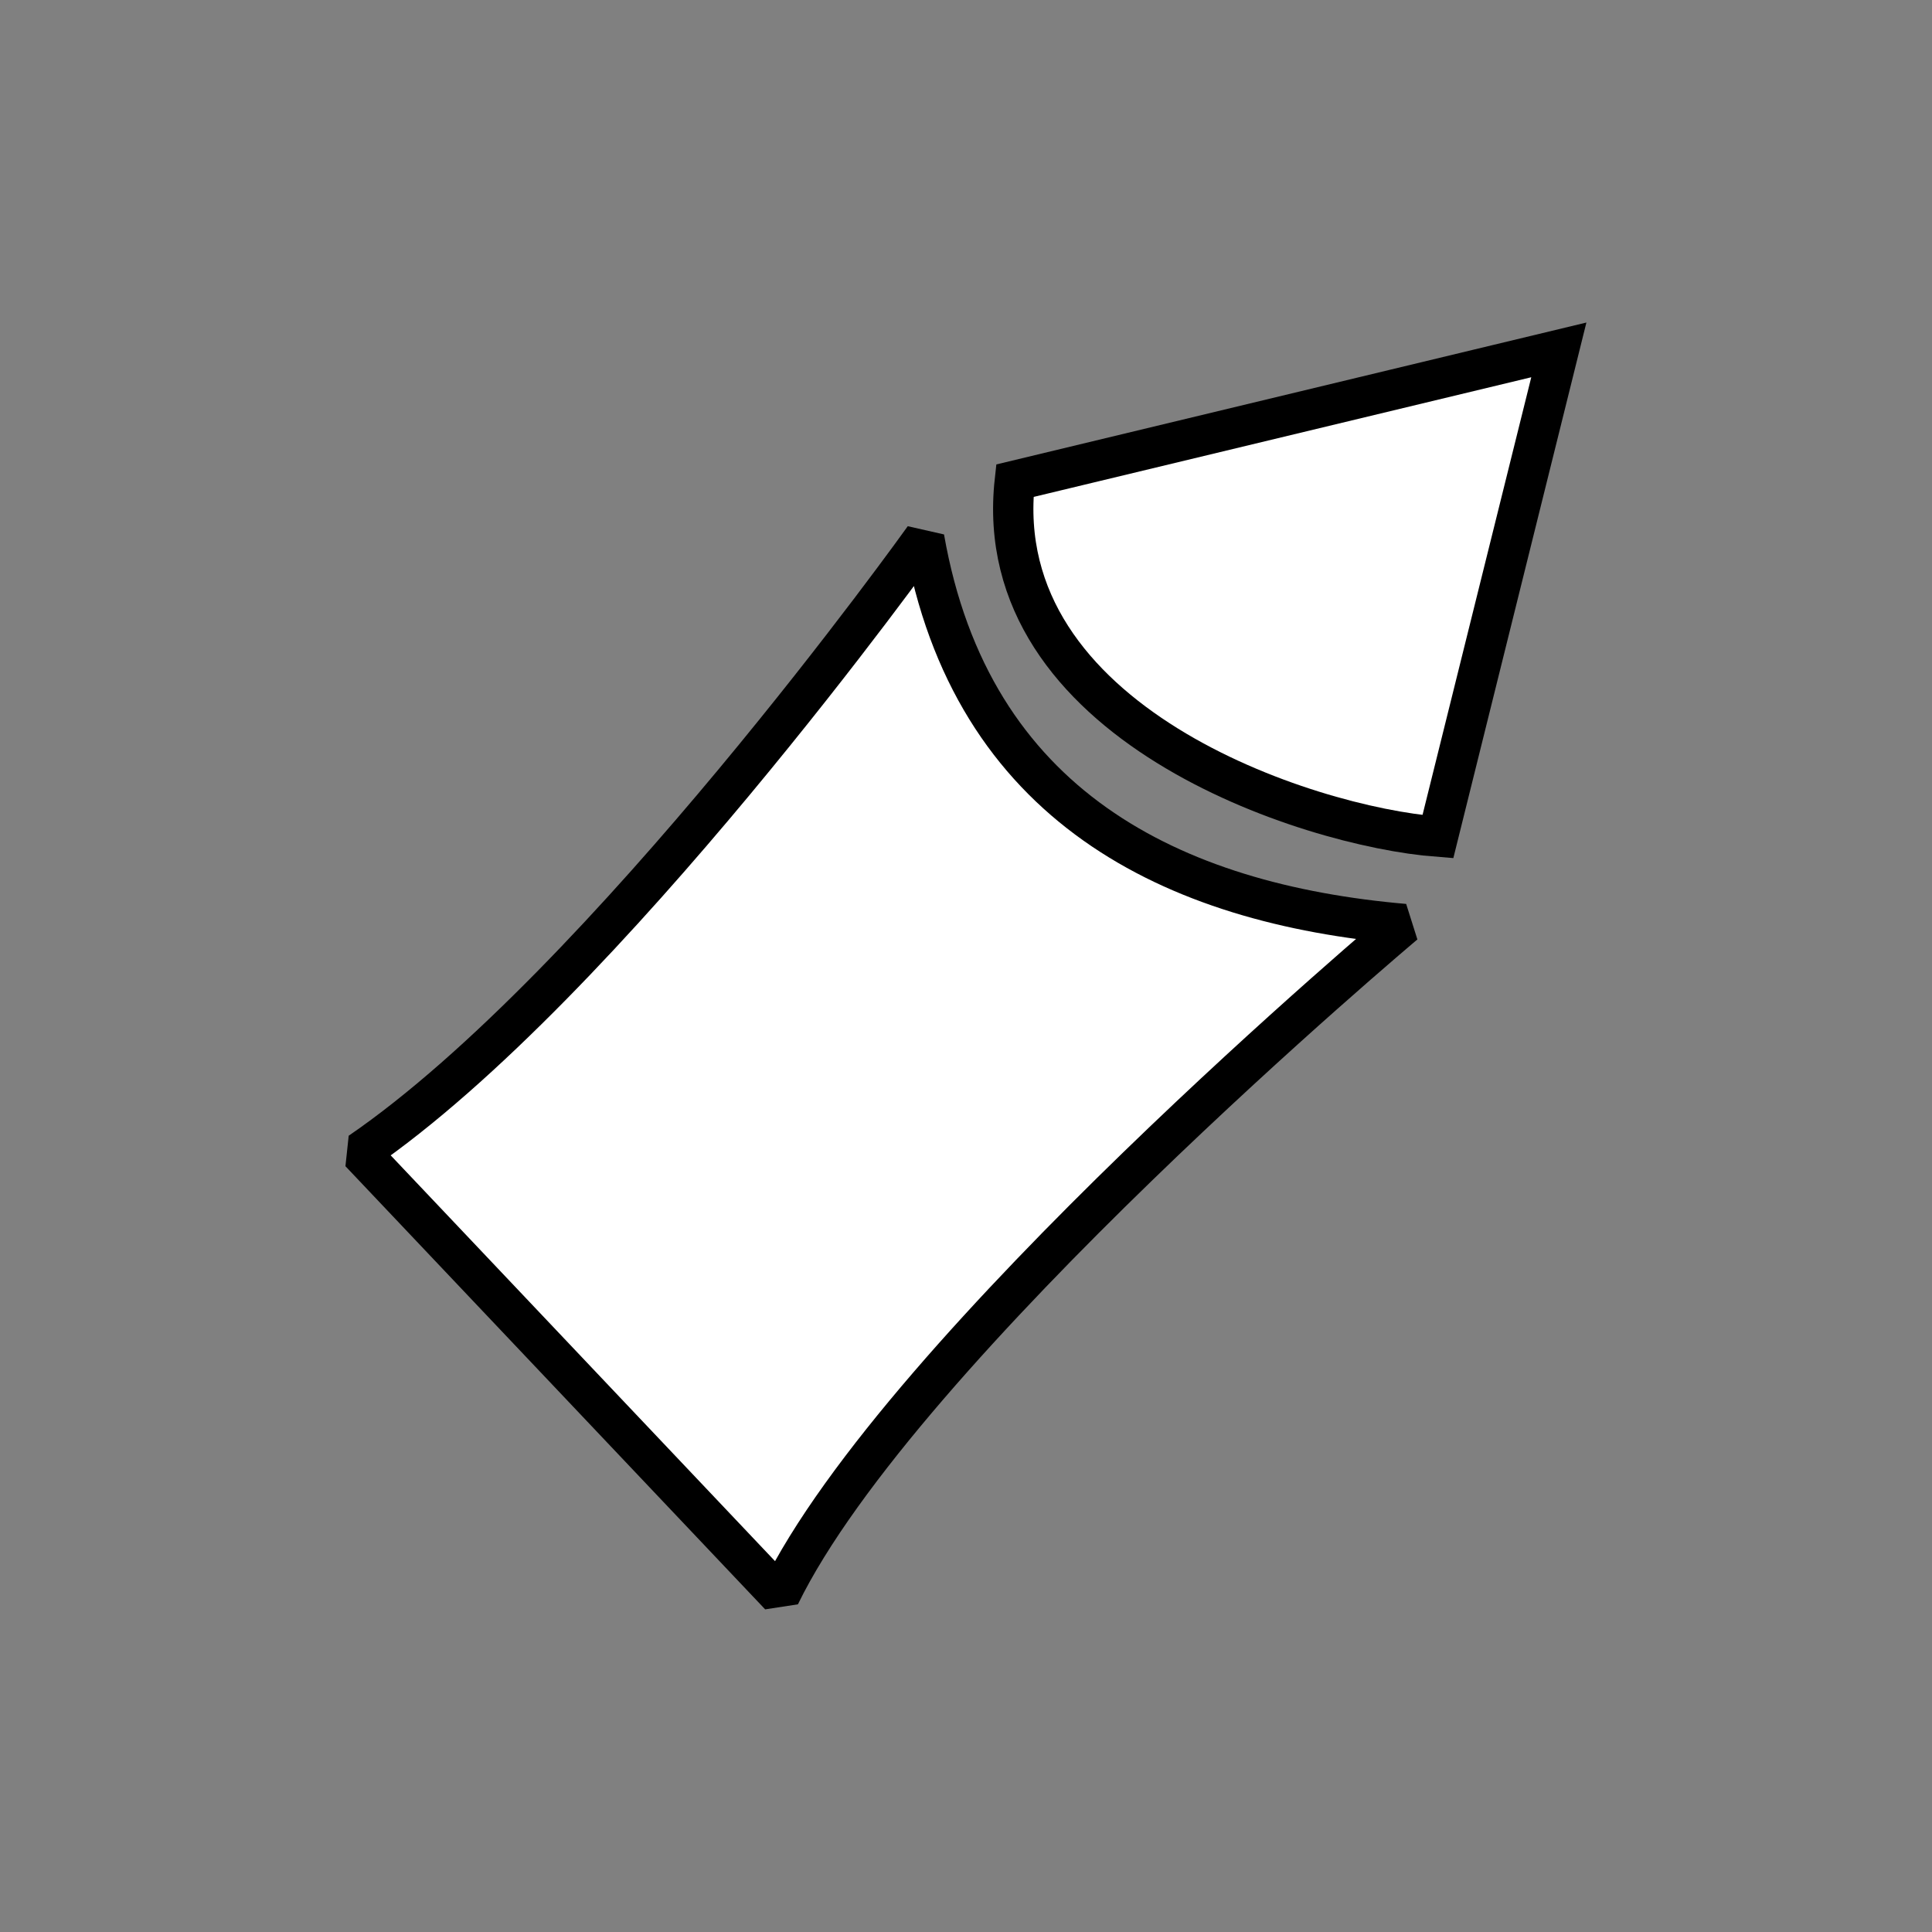 <?xml version="1.0" encoding="UTF-8" standalone="no"?>
<!-- Created with Inkscape (http://www.inkscape.org/) -->

<svg
   width="48"
   height="48"
   viewBox="0 0 12.7 12.7"
   version="1.1"
   id="svg5"
   inkscape:version="1.2.2 (b0a8486541, 2022-12-01)"
   sodipodi:docname="logo-ammo.svg"
   inkscape:export-filename="../public/logo-blueteam.png"
   inkscape:export-xdpi="96"
   inkscape:export-ydpi="96"
   xmlns:inkscape="http://www.inkscape.org/namespaces/inkscape"
   xmlns:sodipodi="http://sodipodi.sourceforge.net/DTD/sodipodi-0.dtd"
   xmlns="http://www.w3.org/2000/svg"
   xmlns:svg="http://www.w3.org/2000/svg">
  <rect x="0" y="0" width="12.7" height="12.7" fill="#808080" stroke="none"/>
  <sodipodi:namedview
     id="namedview7"
     pagecolor="#ffffff"
     bordercolor="#666666"
     borderopacity="1.0"
     inkscape:showpageshadow="2"
     inkscape:pageopacity="0.0"
     inkscape:pagecheckerboard="0"
     inkscape:deskcolor="#d1d1d1"
     inkscape:document-units="px"
     showgrid="true"
     showguides="true"
     inkscape:zoom="11.987318"
     inkscape:cx="9.8437365"
     inkscape:cy="21.063928"
     inkscape:window-width="1920"
     inkscape:window-height="1014"
     inkscape:window-x="0"
     inkscape:window-y="0"
     inkscape:window-maximized="1"
     inkscape:current-layer="layer1">
    <inkscape:grid
       type="xygrid"
       id="grid132" />
    <sodipodi:guide
       position="6.35,14.973"
       orientation="-1,0"
       id="guide1574"
       inkscape:locked="false"
       inkscape:label=""
       inkscape:color="rgb(224,27,36)" />
  </sodipodi:namedview>
  <defs
     id="defs2" />
  <g
     inkscape:label="Layer 1"
     inkscape:groupmode="layer"
     id="layer1">
    <g
       id="g13516"
       transform="translate(0.116,0.247)">
      <path
         style="fill:#ffffff;stroke:#000000;stroke-width:0.265px;stroke-linecap:butt;stroke-linejoin:miter;stroke-opacity:1"
         d="M 6.555,2.913 C 6.379,4.503 8.476,5.187 9.336,5.253 L 10.131,2.053 Z"
         id="path13510" />
      <path
         style="fill:#ffffff;stroke:#000000;stroke-width:0.265px;stroke-linecap:butt;stroke-linejoin:bevel;stroke-opacity:1"
         d="M 5.01,10.241 C 5.805,8.608 9.116,5.827 9.116,5.827 7.593,5.695 6.268,5.054 5.959,3.289 c 0,0 -2.097,2.936 -3.708,4.039 z"
         id="path13512"
         sodipodi:nodetypes="ccccc" />
    </g>
  </g>
</svg>
